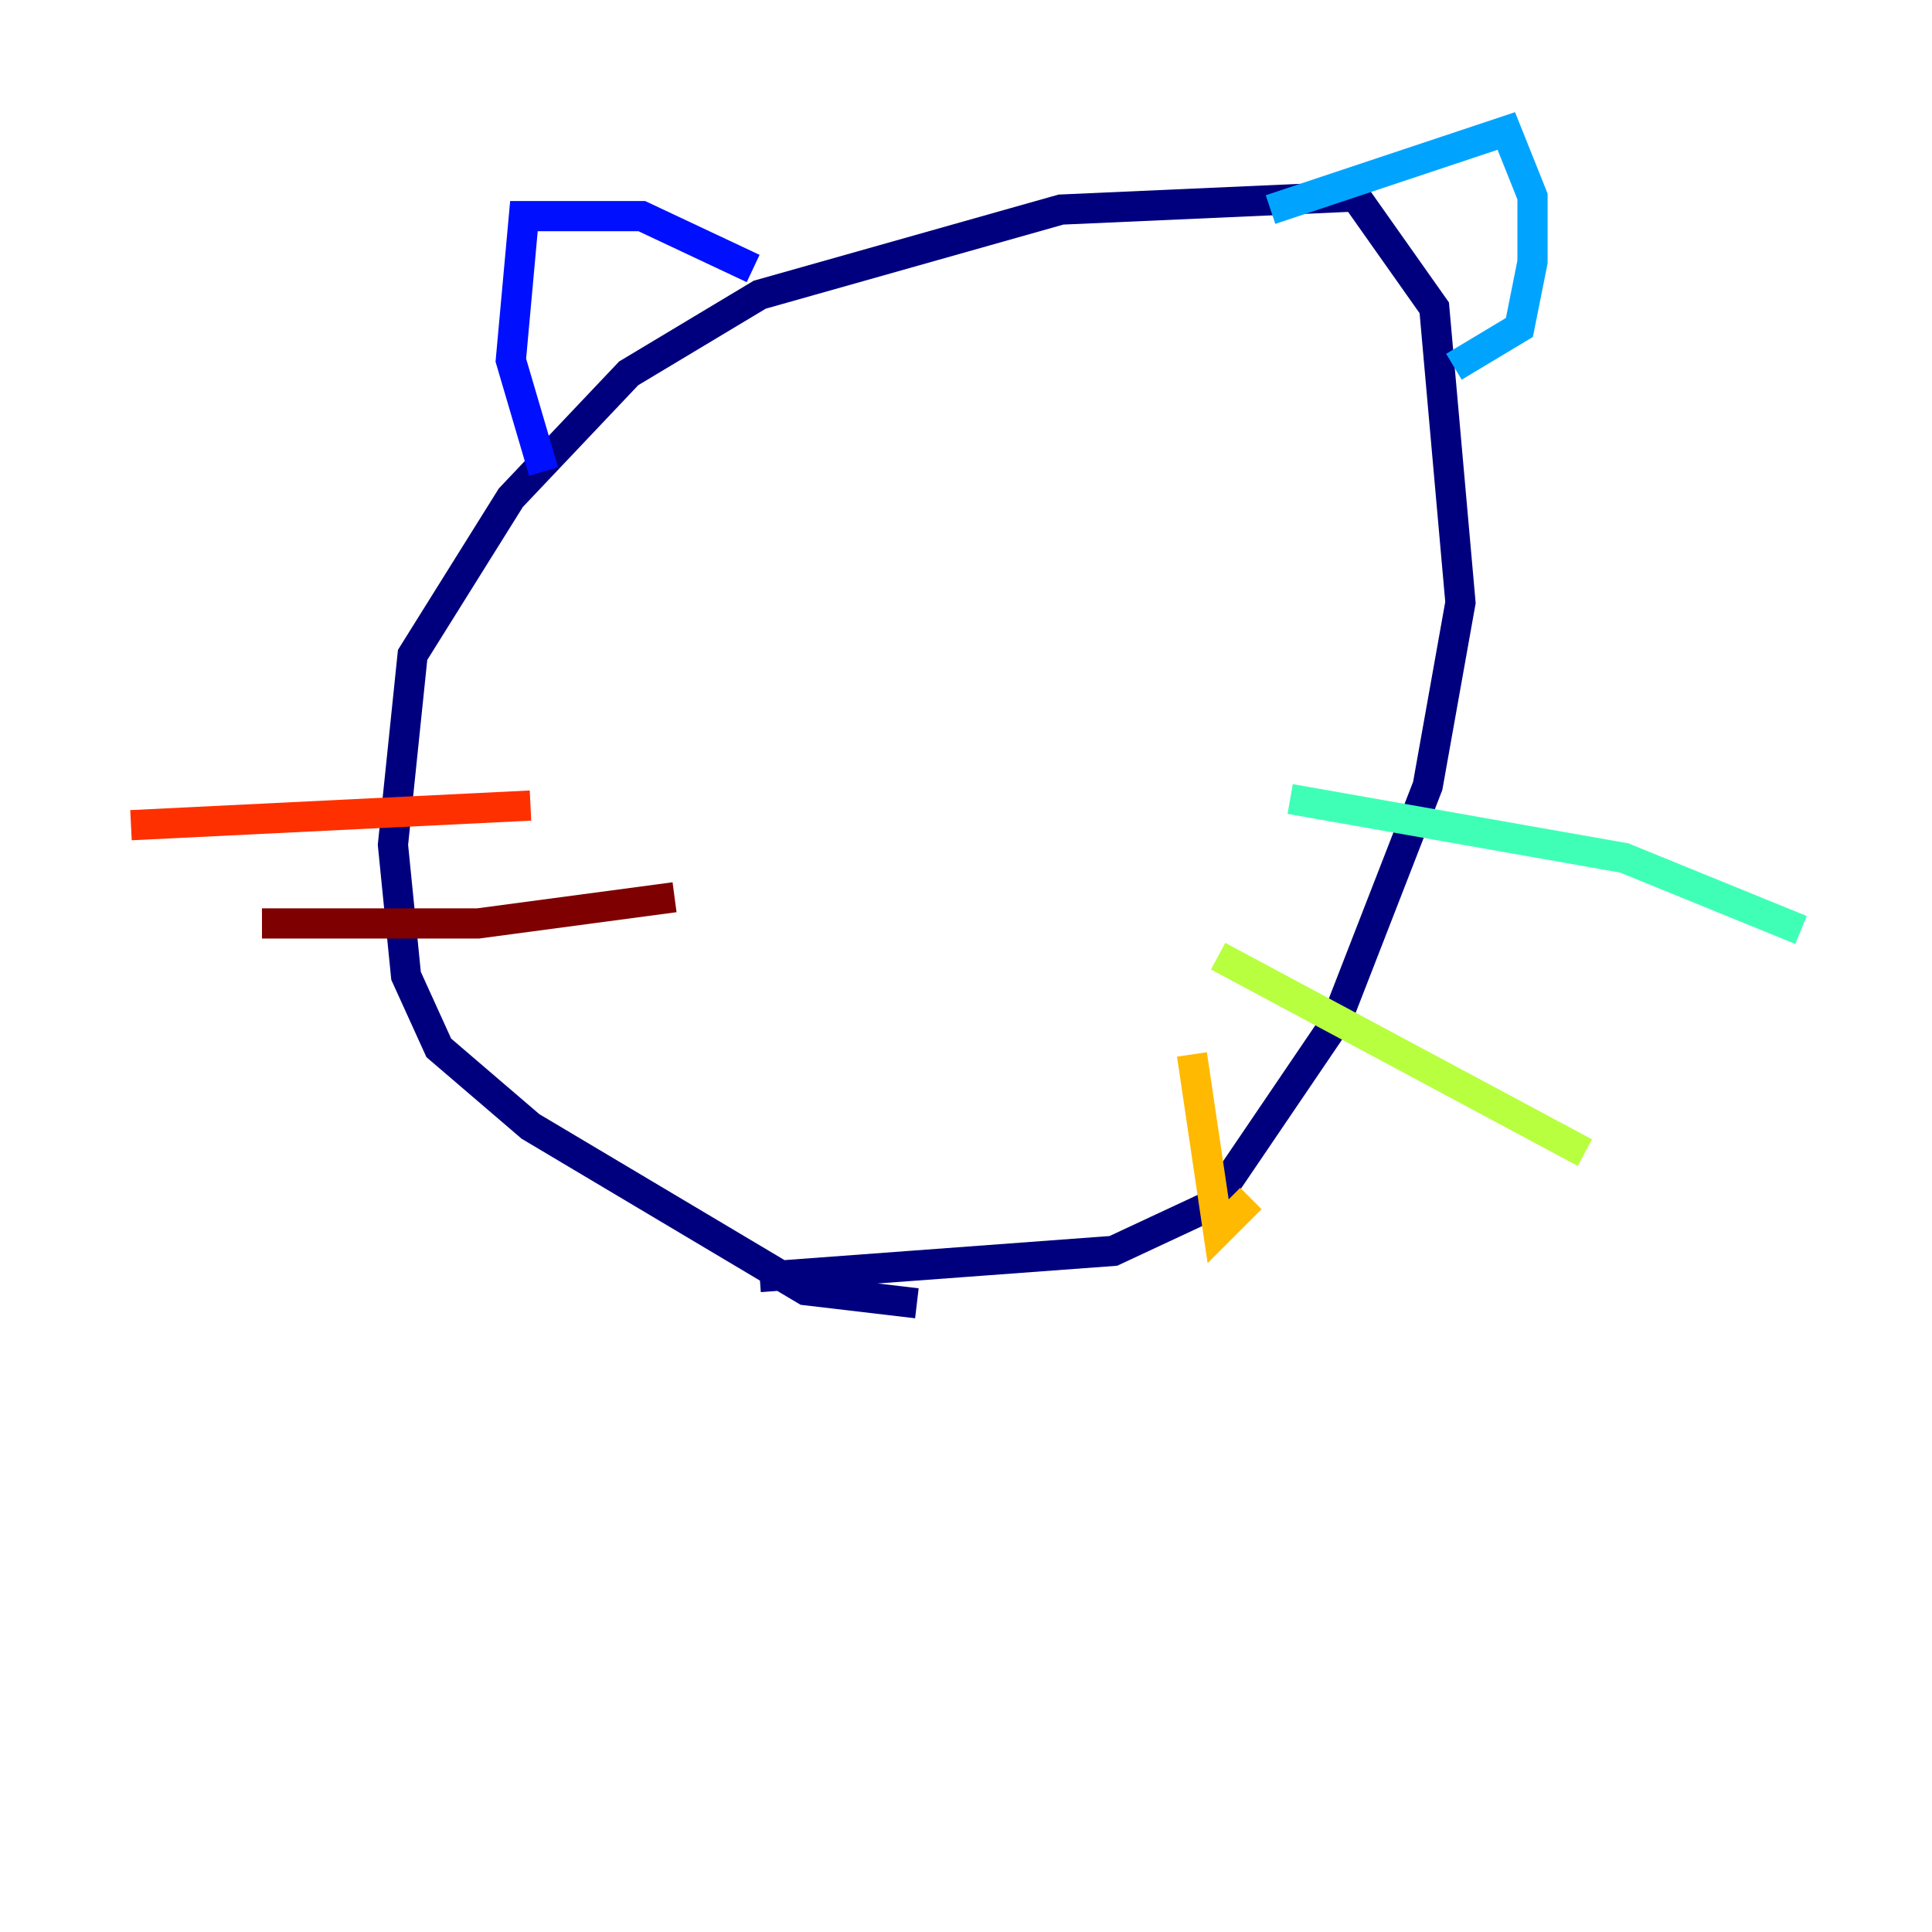 <?xml version="1.0" encoding="utf-8" ?>
<svg baseProfile="tiny" height="128" version="1.2" viewBox="0,0,128,128" width="128" xmlns="http://www.w3.org/2000/svg" xmlns:ev="http://www.w3.org/2001/xml-events" xmlns:xlink="http://www.w3.org/1999/xlink"><defs /><polyline fill="none" points="60.746,86.346 53.37,85.478 35.146,74.63 29.071,69.424 26.902,64.651 26.034,55.973 27.336,43.39 33.844,32.976 41.654,24.732 50.332,19.525 70.291,13.885 89.817,13.017 95.024,20.393 96.759,39.919 94.59,52.068 88.515,67.688 80.271,79.837 73.763,82.875 50.332,84.61" stroke="#00007f" stroke-width="2" /><polyline fill="none" points="36.014,31.241 33.844,23.864 34.712,14.319 42.522,14.319 49.898,17.79" stroke="#0010ff" stroke-width="2" /><polyline fill="none" points="84.176,13.885 99.797,8.678 101.532,13.017 101.532,17.356 100.664,21.695 96.325,24.298" stroke="#00a4ff" stroke-width="2" /><polyline fill="none" points="85.478,52.936 107.607,56.841 119.322,61.614" stroke="#3fffb7" stroke-width="2" /><polyline fill="none" points="80.705,63.349 105.003,76.366" stroke="#b7ff3f" stroke-width="2" /><polyline fill="none" points="78.969,69.858 80.705,81.573 82.875,79.403" stroke="#ffb900" stroke-width="2" /><polyline fill="none" points="35.146,53.37 8.678,54.671" stroke="#ff3000" stroke-width="2" /><polyline fill="none" points="44.691,59.444 31.675,61.18 17.356,61.18" stroke="#7f0000" stroke-width="2" /></svg>